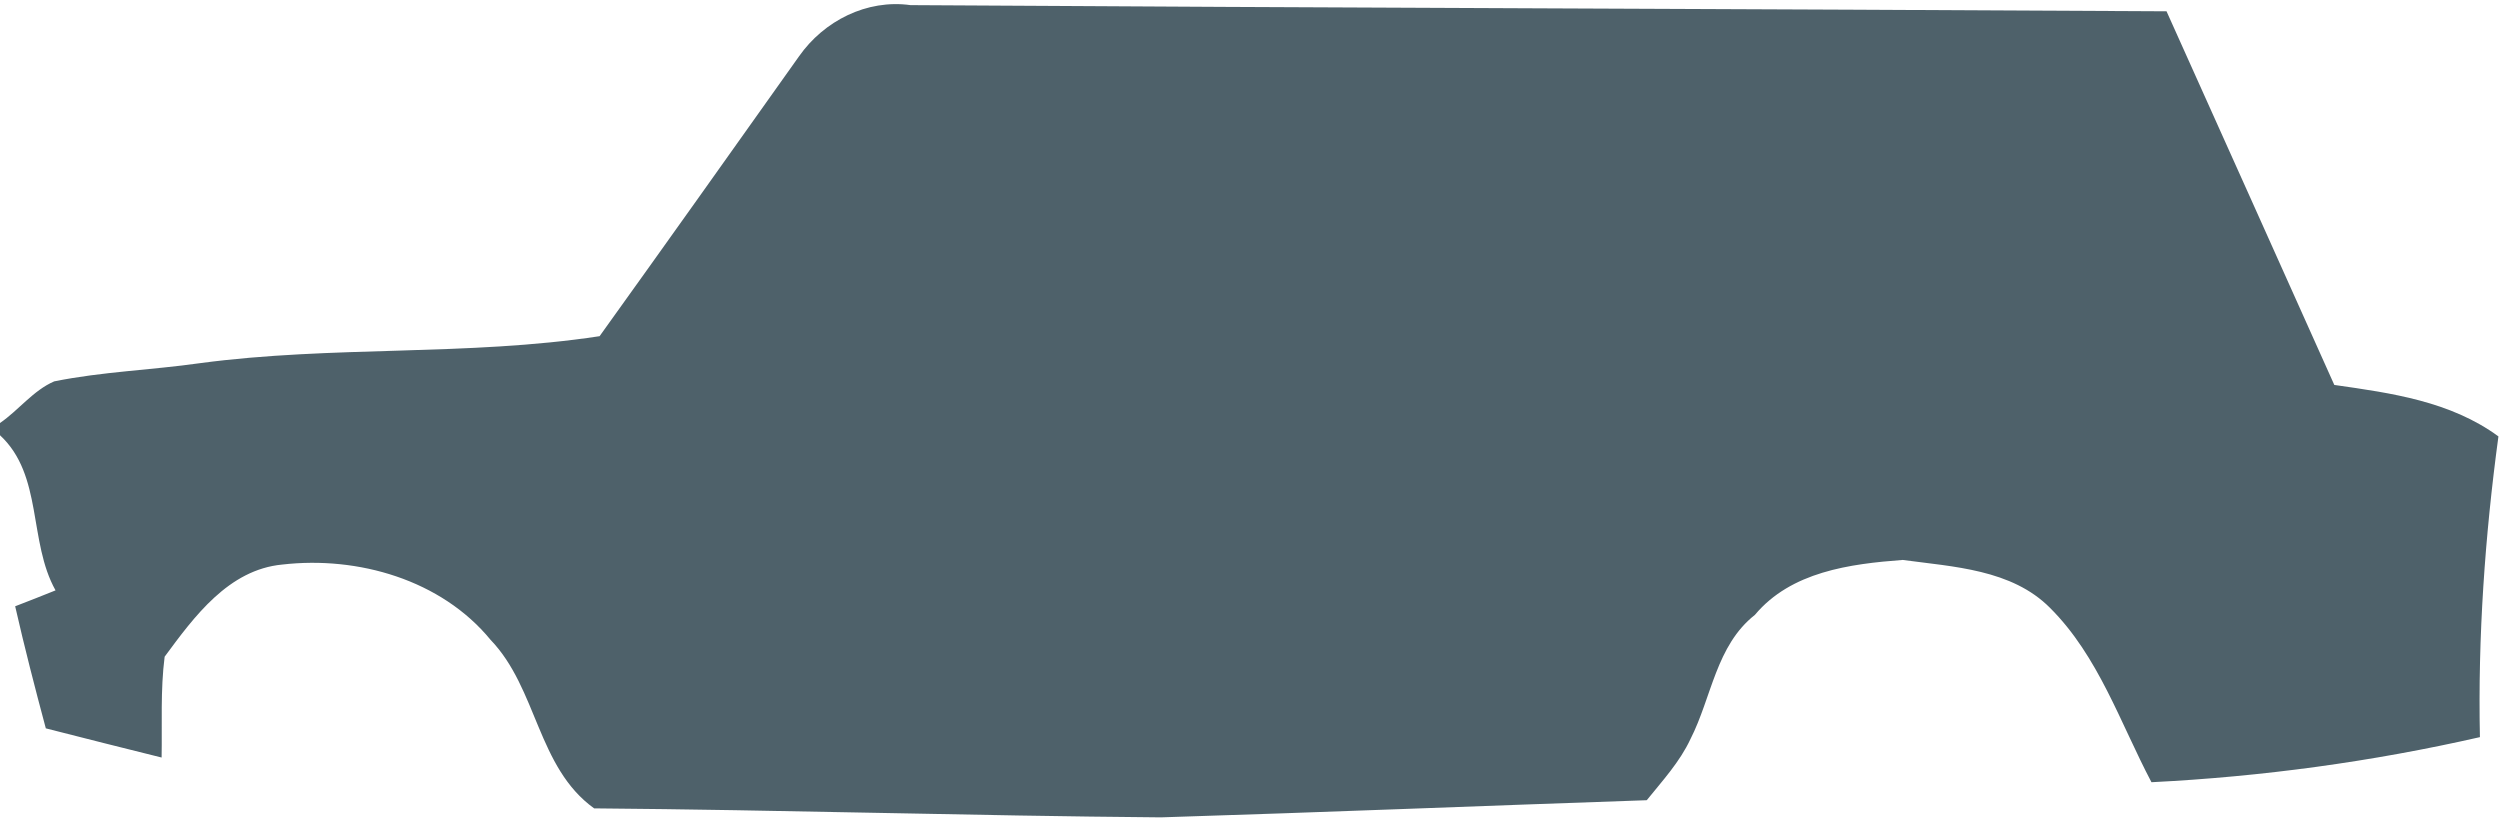 <?xml version="1.0" encoding="UTF-8" ?>
<!DOCTYPE svg PUBLIC "-//W3C//DTD SVG 1.1//EN" "http://www.w3.org/Graphics/SVG/1.1/DTD/svg11.dtd">
<svg width="239pt" height="79pt" viewBox="0 0 239 79" version="1.1" xmlns="http://www.w3.org/2000/svg">
<g id="#4e616aff">
<path fill="#4e616a" opacity="1.00" d=" M 76.39 5.38 C 78.77 1.99 82.87 -0.09 87.04 0.49 C 127.07 0.75 167.09 0.85 207.12 1.08 C 212.48 12.97 217.81 24.89 223.16 36.80 C 228.63 37.58 234.26 38.36 238.85 41.72 C 237.56 51.26 236.88 60.84 237.08 70.47 C 226.76 72.82 216.25 74.25 205.68 74.78 C 202.69 69.11 200.62 62.74 195.99 58.12 C 192.32 54.42 186.74 54.19 181.90 53.53 C 176.85 53.91 171.23 54.65 167.77 58.78 C 164.04 61.72 163.64 66.67 161.61 70.65 C 160.59 72.84 158.93 74.64 157.43 76.50 C 141.94 77.03 126.47 77.66 110.98 78.14 C 92.92 77.99 74.86 77.43 56.80 77.28 C 51.36 73.37 51.38 65.83 46.90 61.17 C 42.18 55.42 34.21 53.14 27.00 53.97 C 21.85 54.45 18.56 58.96 15.74 62.78 C 15.33 65.97 15.51 69.20 15.45 72.42 C 11.76 71.51 8.07 70.57 4.38 69.63 C 3.34 65.75 2.34 61.87 1.45 57.96 C 2.74 57.46 4.03 56.96 5.31 56.44 C 2.69 51.76 4.13 45.44 0.00 41.61 L 0.00 40.44 C 1.79 39.21 3.17 37.33 5.18 36.46 C 9.77 35.53 14.47 35.38 19.11 34.72 C 31.78 33.02 44.67 34.07 57.32 32.14 C 63.71 23.24 70.05 14.31 76.39 5.38 Z" />
</g>
</svg>
